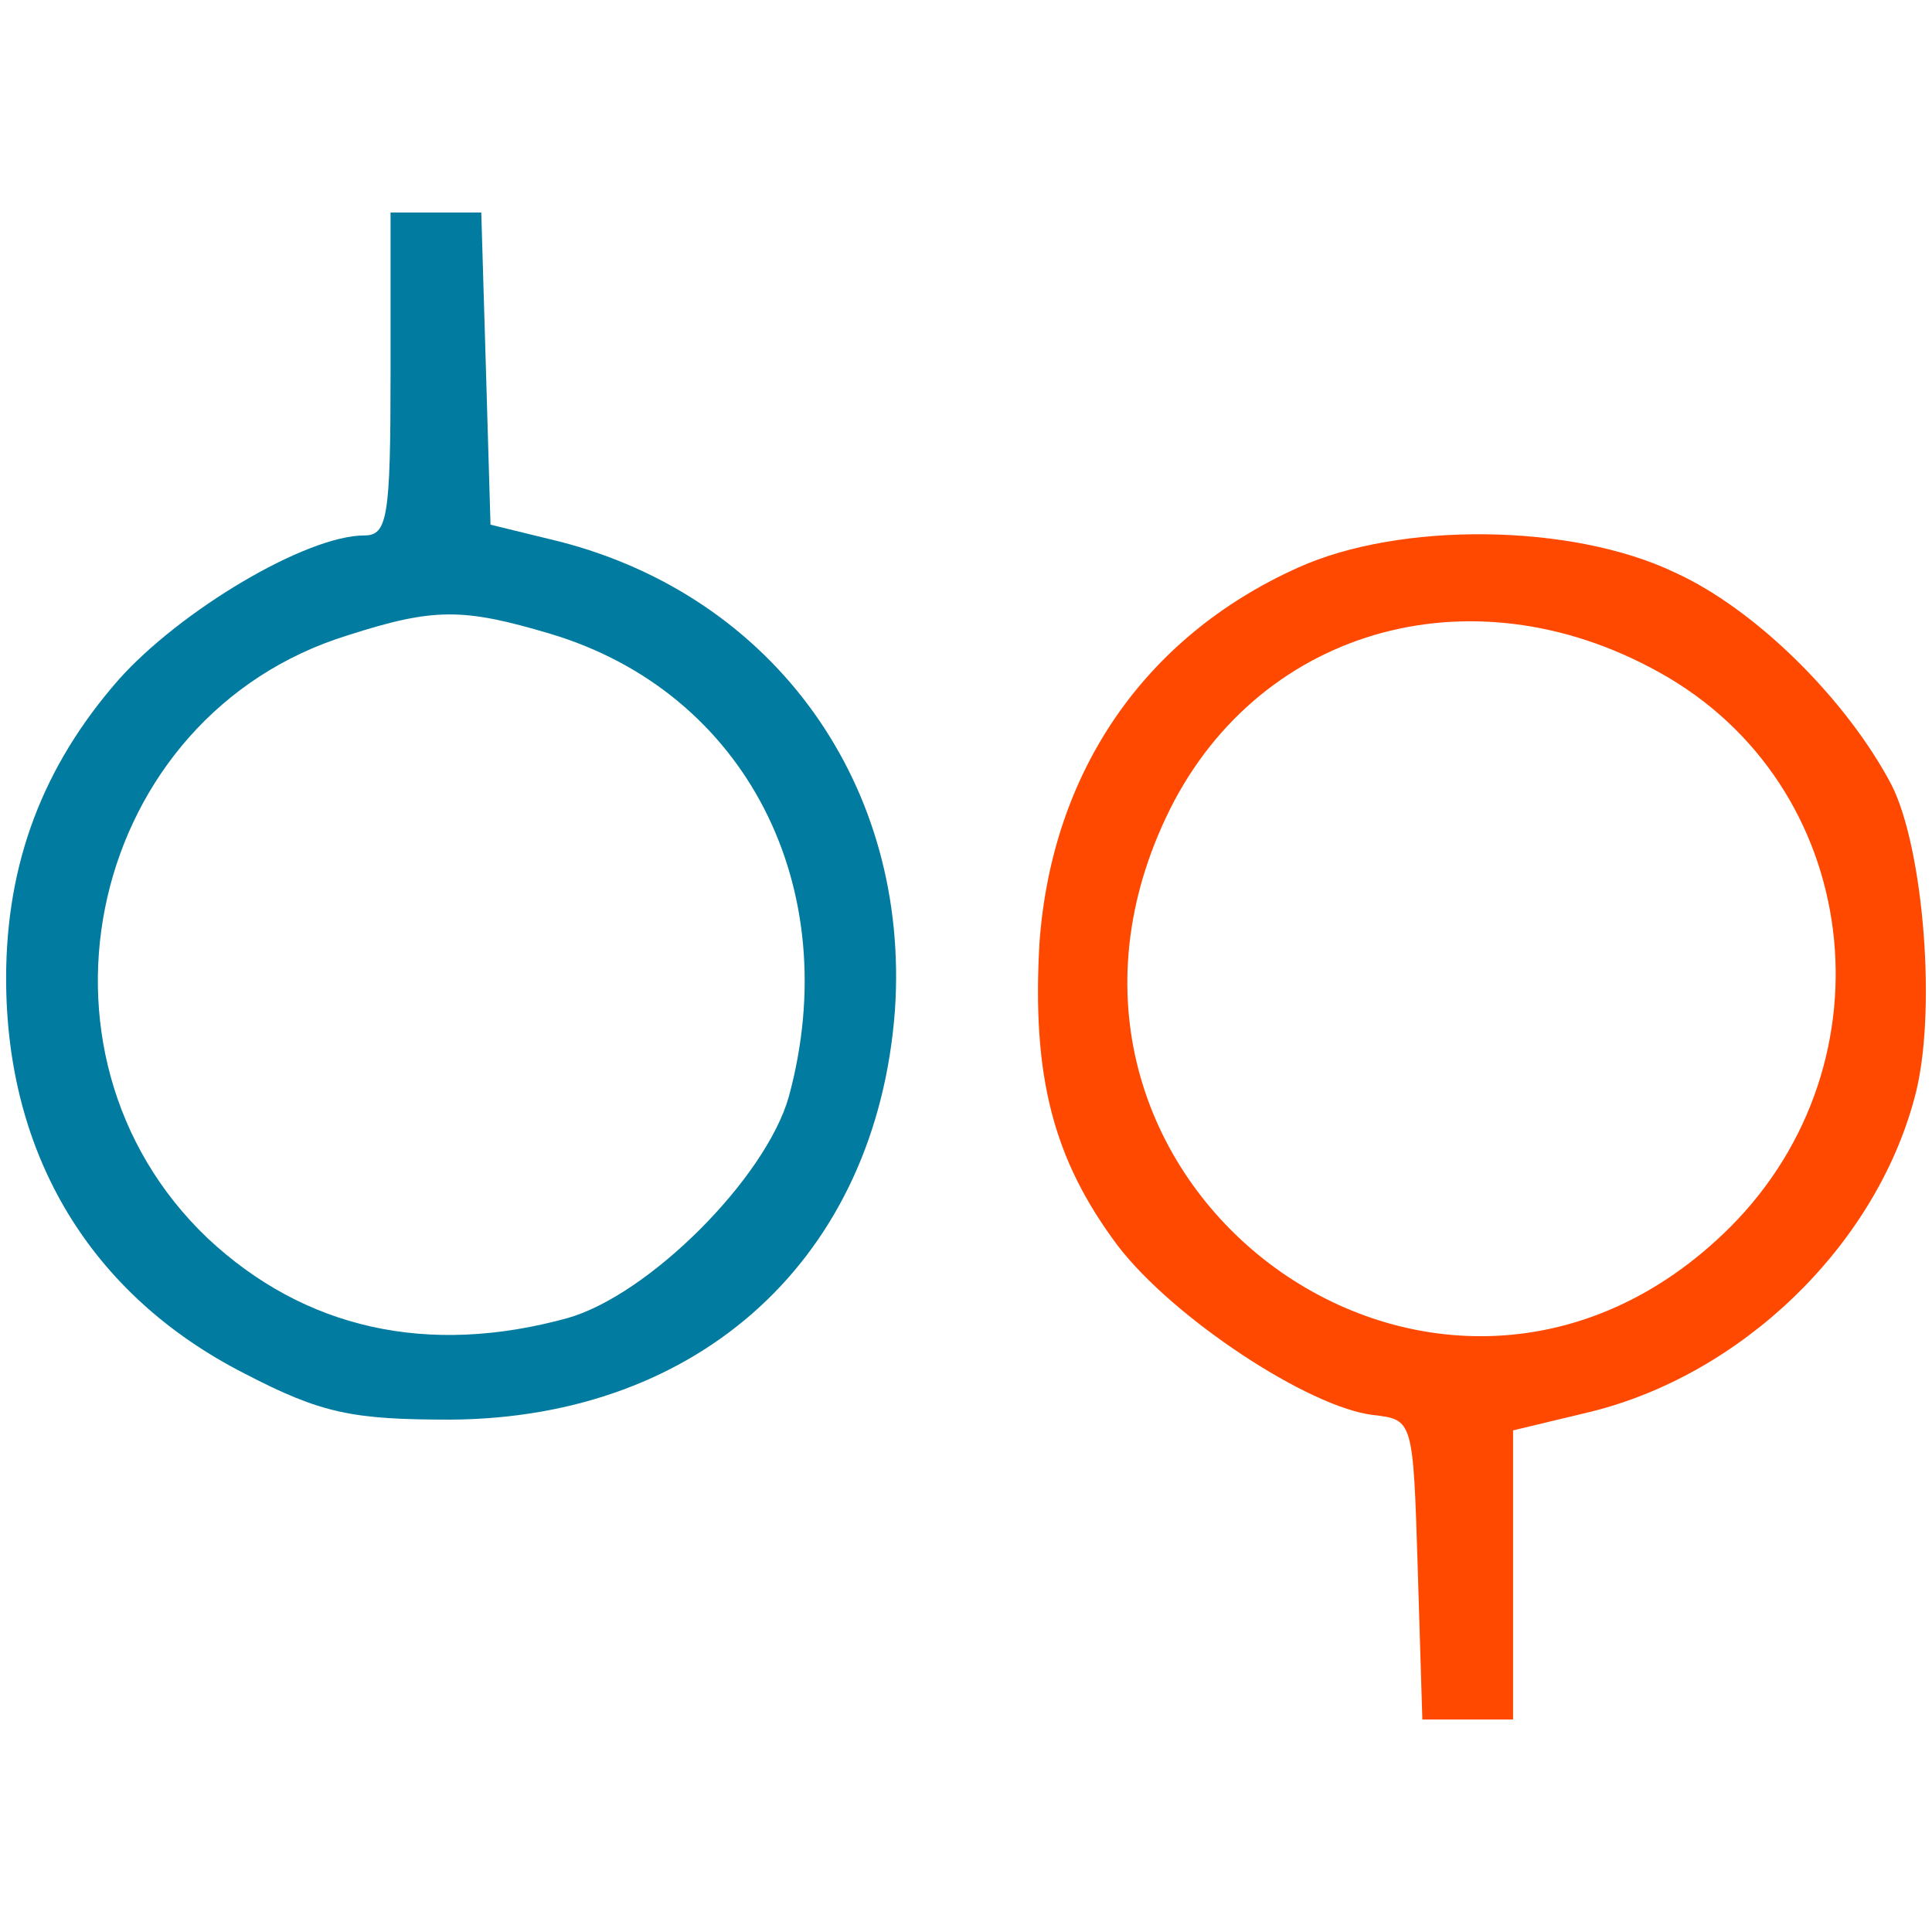 <svg id="图层_1" data-name="图层 1" xmlns="http://www.w3.org/2000/svg" viewBox="0 0 1000 1000"><title>Torlock</title><circle cx="500" cy="500" r="500" style="fill:none"/><path d="M202.148,193.571c0,74.02-1.592,83.572-13.531,83.572-30.245,0-95.51,39-127.347,74.816-39,44.571-58.102,94.714-58.102,154.408,0,91.531,43.776,163.959,123.367,204.551,39.796,20.694,55.714,23.878,106.653,23.878,129.735-.796,220.469-84.367,230.02-211.714,7.959-116.204-62.082-214.102-173.51-242.755l-35.816-8.755-2.388-81.184L249.107,110H202.148Zm82.775,134.51C386.005,358.327,437.74,459.408,408.291,567.653c-11.939,42.184-72.429,102.673-114.612,114.612-72.429,19.898-136.102,5.571-186.245-41.388-101.082-96.306-61.286-270.612,72.429-312C224.434,314.551,239.556,314.551,284.923,328.082Z" style="fill:#017b9f"/><path d="M671.74,293.857C592.148,329.673,544.393,399.714,538.025,488.061c-3.979,69.245,7.163,112.225,40.592,156.796,28.653,37.408,98.694,83.572,132.122,87.551,20.694,2.388,20.694,2.388,23.082,79.592l2.388,78h46.959V740.367l39.796-9.551c78-19.102,147.245-85.163,167.939-162.367,11.939-42.98,4.776-129.735-11.939-162.367-23.082-43.776-70.041-90.735-112.225-109.837C813.413,270.776,724.27,269.98,671.74,293.857ZM858.781,347.98c105.061,58.102,122.571,201.367,36.612,287.327-148.837,148.041-381.245-21.49-292.102-211.714C648.658,326.49,760.087,293.061,858.781,347.98Z" style="fill:#ff4900"/></svg>
